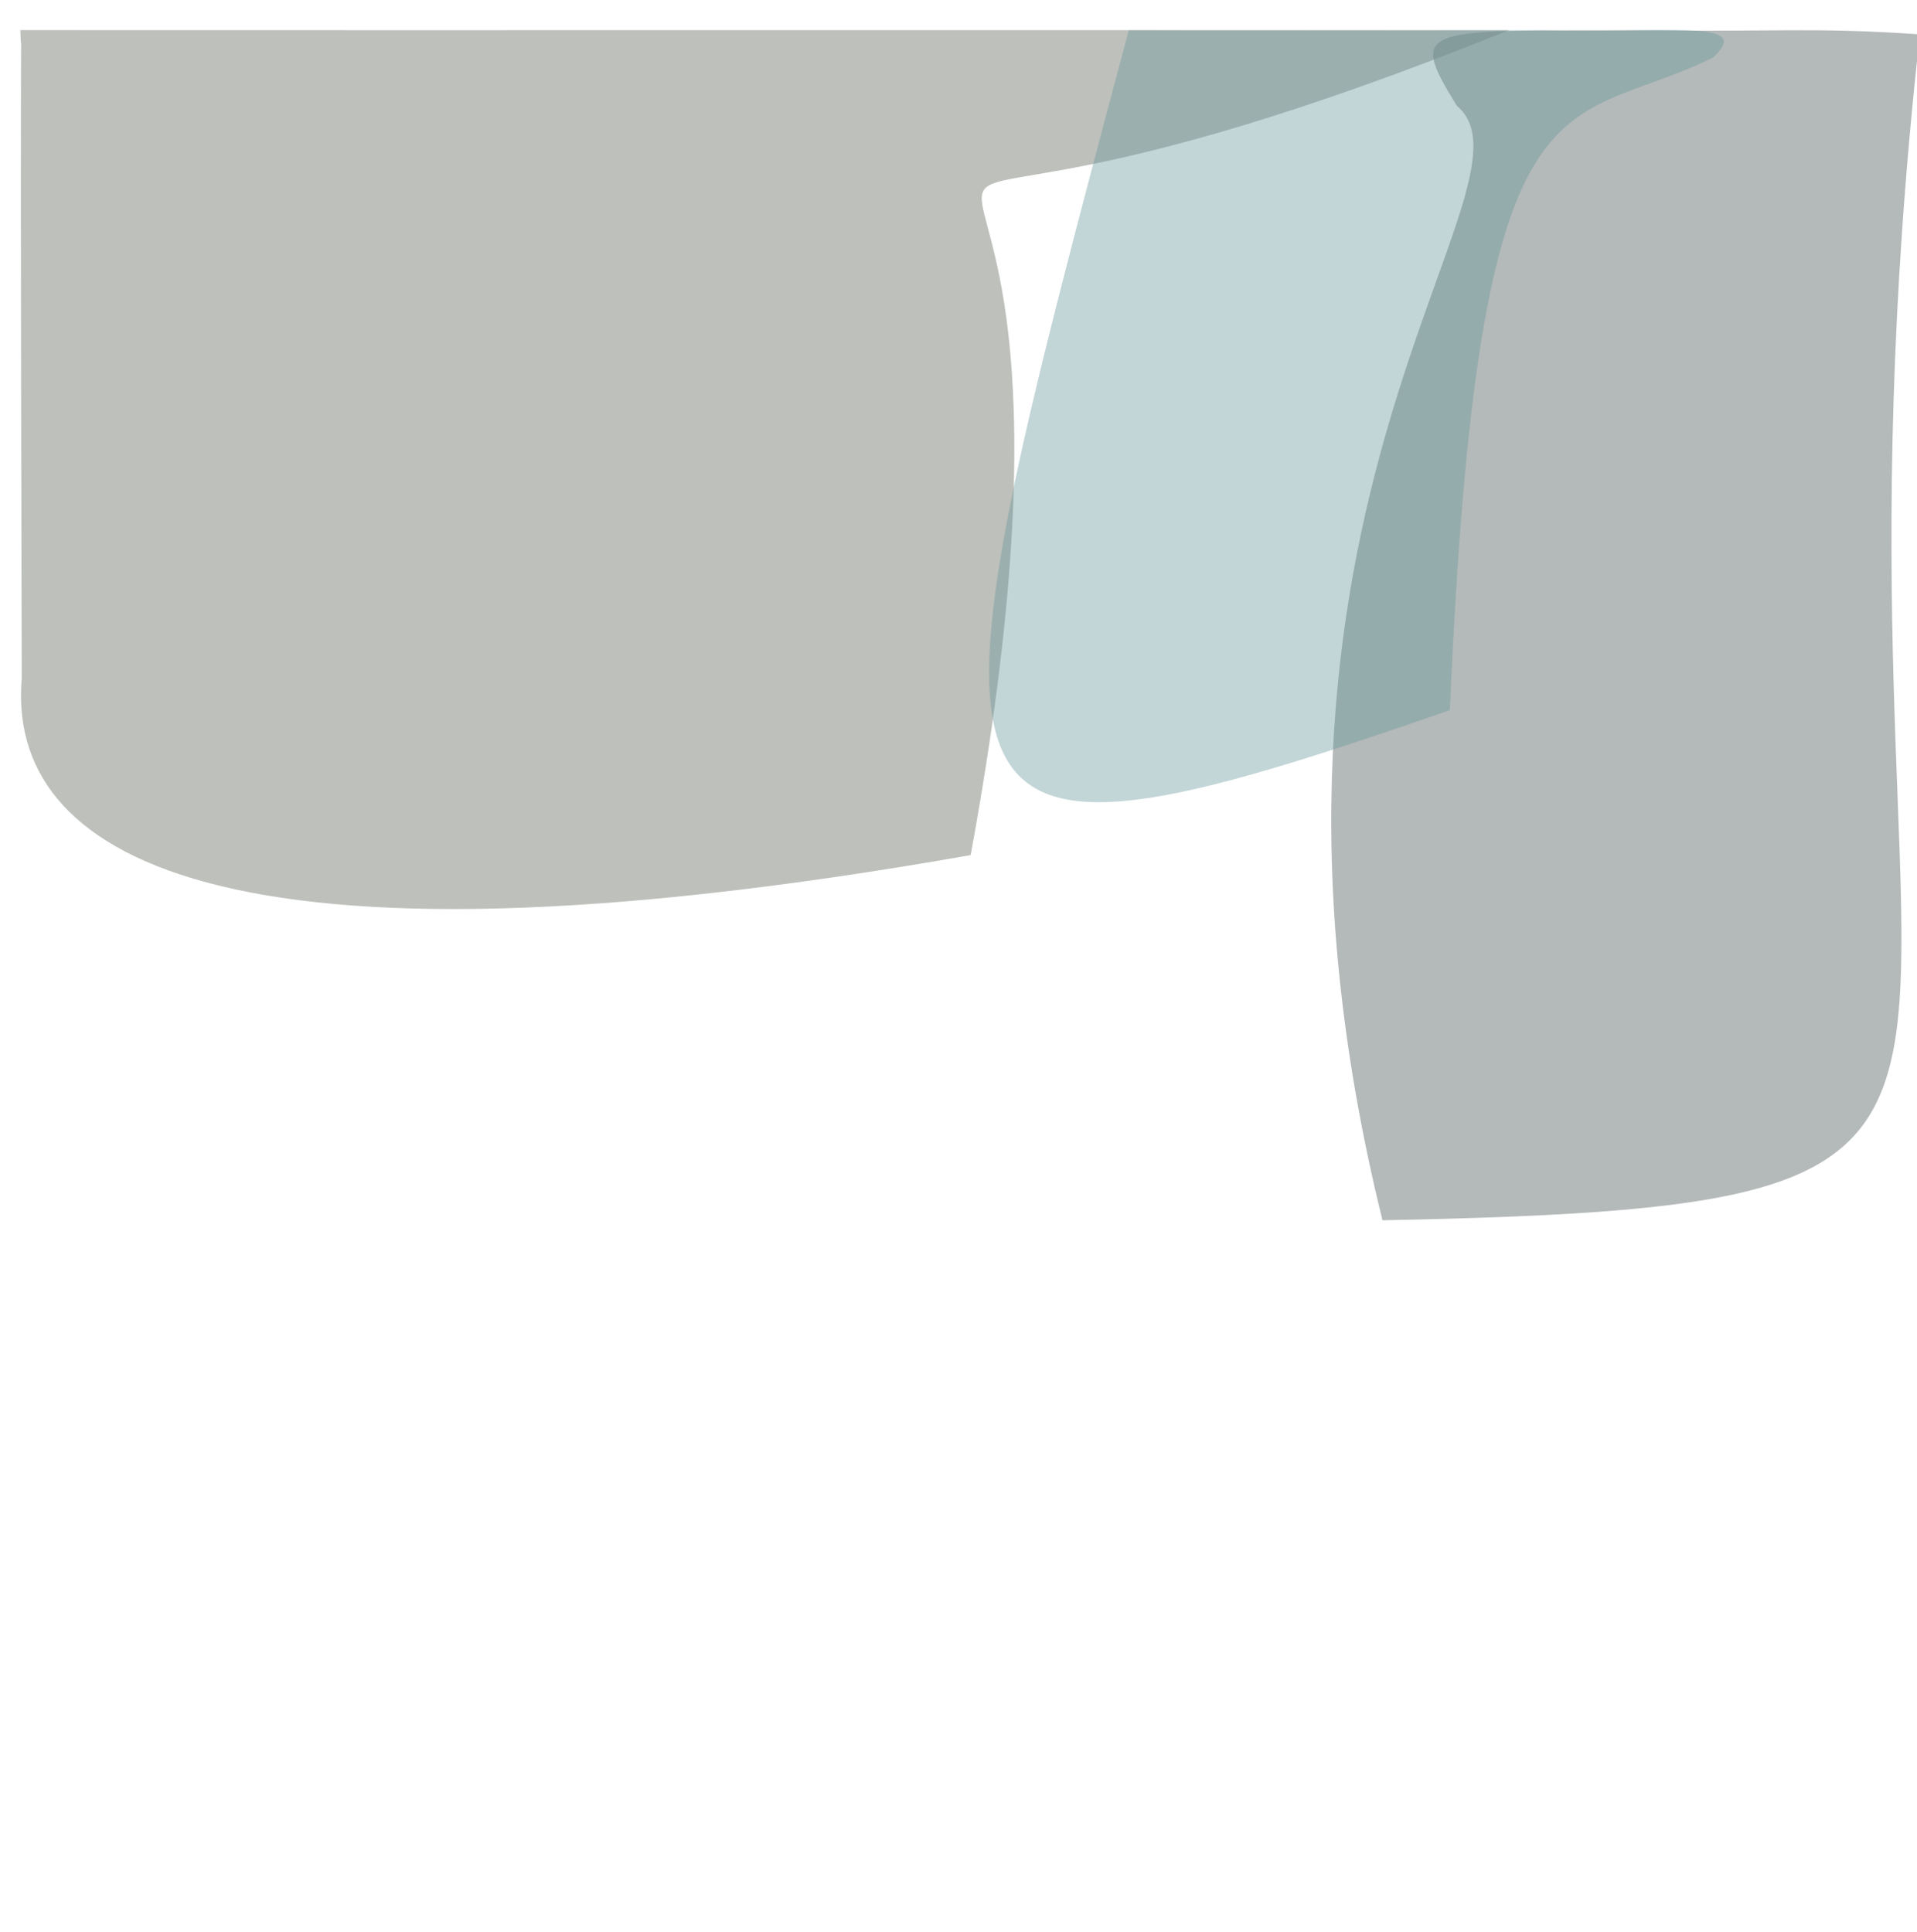 <?xml version="1.0" ?>
<svg xmlns="http://www.w3.org/2000/svg" version="1.1" width="508" height="512">
  <defs/>
  <g>
    <path d="M 399.809 8.02 C 168.502 101.421 306.276 -40.443 257.223 226.636 C 56.659 261.985 1.77 226.257 5.761 179.751 C 5.136 -55.987 6.044 28.27 5.387 7.983 C 166.703 8.041 178.974 7.947 399.809 8.02" stroke-width="0.0" fill="rgb(83, 90, 77)" opacity="0.379" stroke="rgb(196, 150, 217)" stroke-opacity="0.766" stroke-linecap="round" stroke-linejoin="round"/>
    <path d="M 508.755 9.119 C 476.5 299.883 571.768 319.323 366.352 323.426 C 319.535 133.758 410.893 48.919 386.087 28.075 C 372.593 6.281 376.818 8.14 438.455 8.038 C 468.188 8.469 481.938 7.19 508.755 9.119" stroke-width="0.0" fill="rgb(124, 134, 132)" opacity="0.567" stroke="rgb(132, 108, 241)" stroke-opacity="0.248" stroke-linecap="round" stroke-linejoin="round"/>
    <path d="M 453.93 15.275 C 413.219 35.191 391.722 13.391 384.223 188.224 C 238.794 238.739 241.1 225.144 299.125 8.032 C 367.384 8.107 376.044 7.988 408.156 8.022 C 440.91 8.925 465.434 4.736 453.93 15.275" stroke-width="0.0" fill="rgb(105, 152, 156)" opacity="0.403" stroke="rgb(247, 74, 75)" stroke-opacity="0.692" stroke-linecap="round" stroke-linejoin="round"/>
  </g>
</svg>
